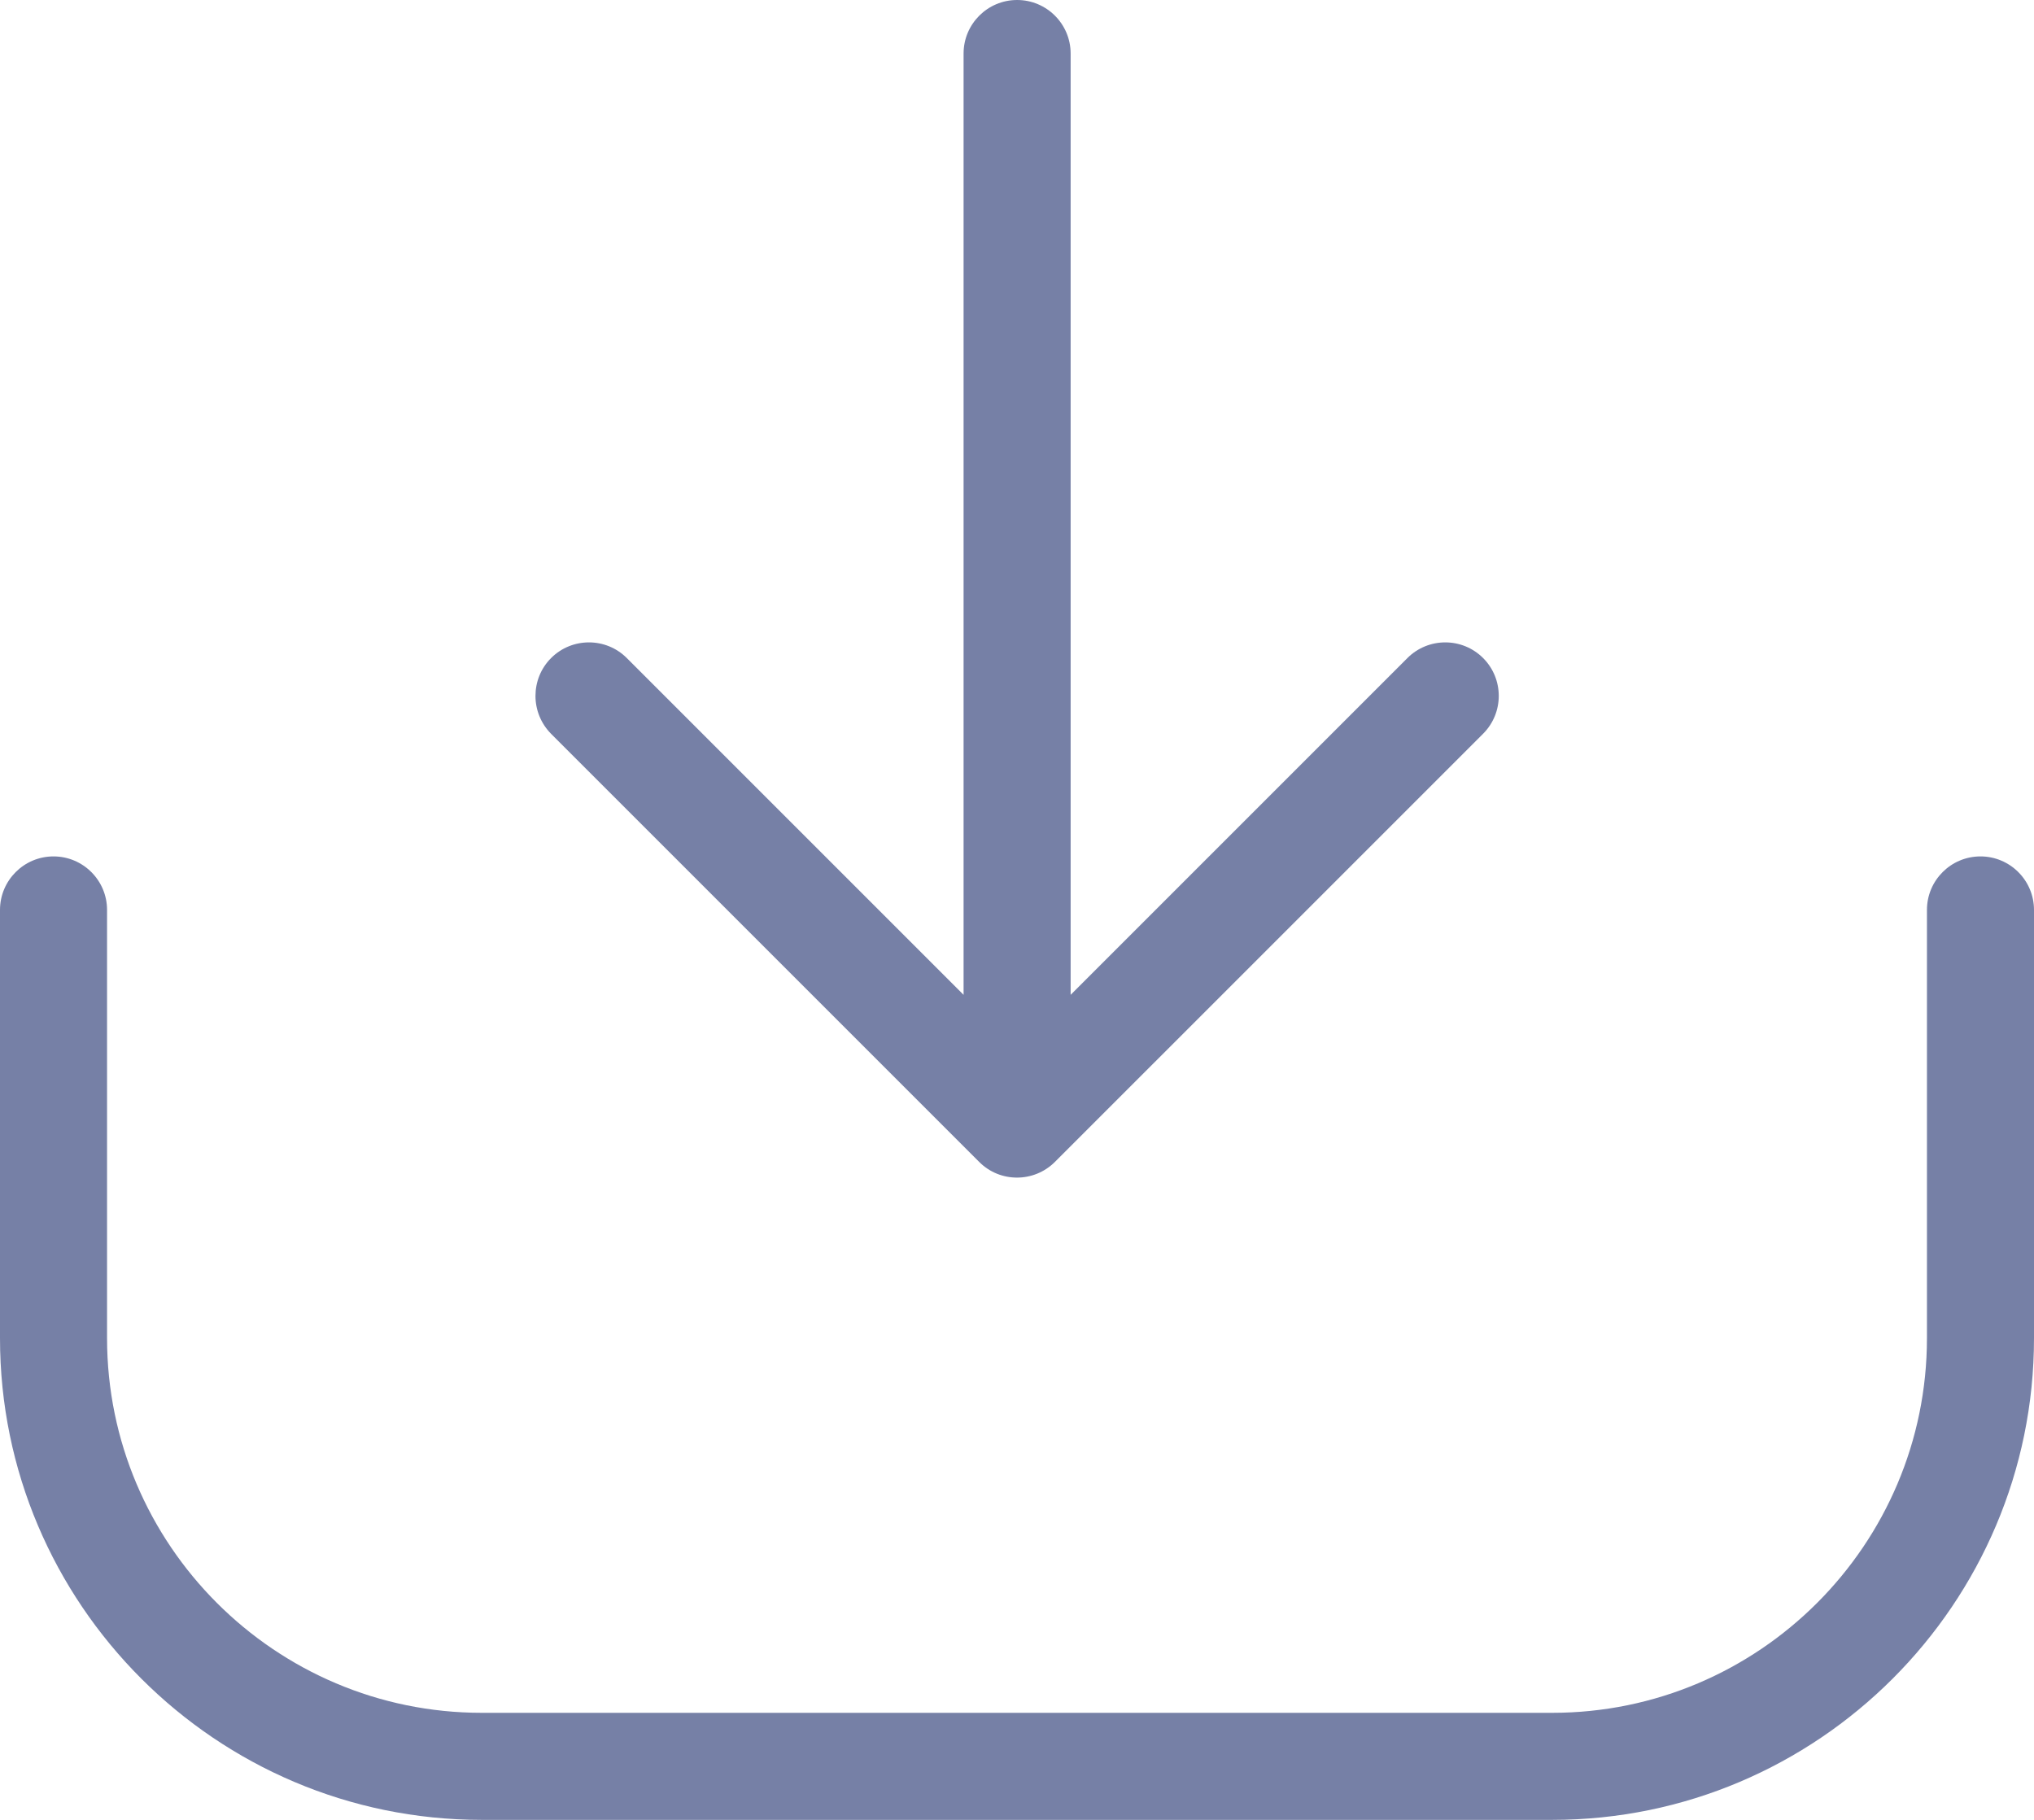 <svg width="19" height="17" viewBox="0 0 19 17" fill="none" xmlns="http://www.w3.org/2000/svg">
<path d="M14.5 17L4.5 17C2.019 17 -6.5484e-07 14.981 -5.46392e-07 12.5L-3.71547e-07 8.5C-3.59482e-07 8.224 0.224 8 0.5 8C0.776 8 1 8.224 1 8.5L1 12.5C1 14.43 2.57 16 4.5 16L14.5 16C16.43 16 18 14.43 18 12.5L18 8.5C18 8.224 18.224 8 18.5 8C18.776 8 19 8.224 19 8.5L19 12.5C19 14.981 16.981 17 14.5 17ZM9.854 10.854L13.854 6.854C14.049 6.659 14.049 6.342 13.854 6.147C13.659 5.952 13.342 5.952 13.147 6.147L10.001 9.293L10.001 0.5C10.001 0.224 9.777 -4.0315e-07 9.501 -4.15214e-07C9.225 -4.27279e-07 9.001 0.224 9.001 0.5L9.001 9.293L5.855 6.147C5.66 5.952 5.343 5.952 5.148 6.147C5.05 6.245 5.002 6.373 5.002 6.501C5.002 6.629 5.051 6.757 5.148 6.855L9.148 10.855C9.342 11.049 9.658 11.049 9.854 10.854Z" fill="#7680A6"/>
</svg>

